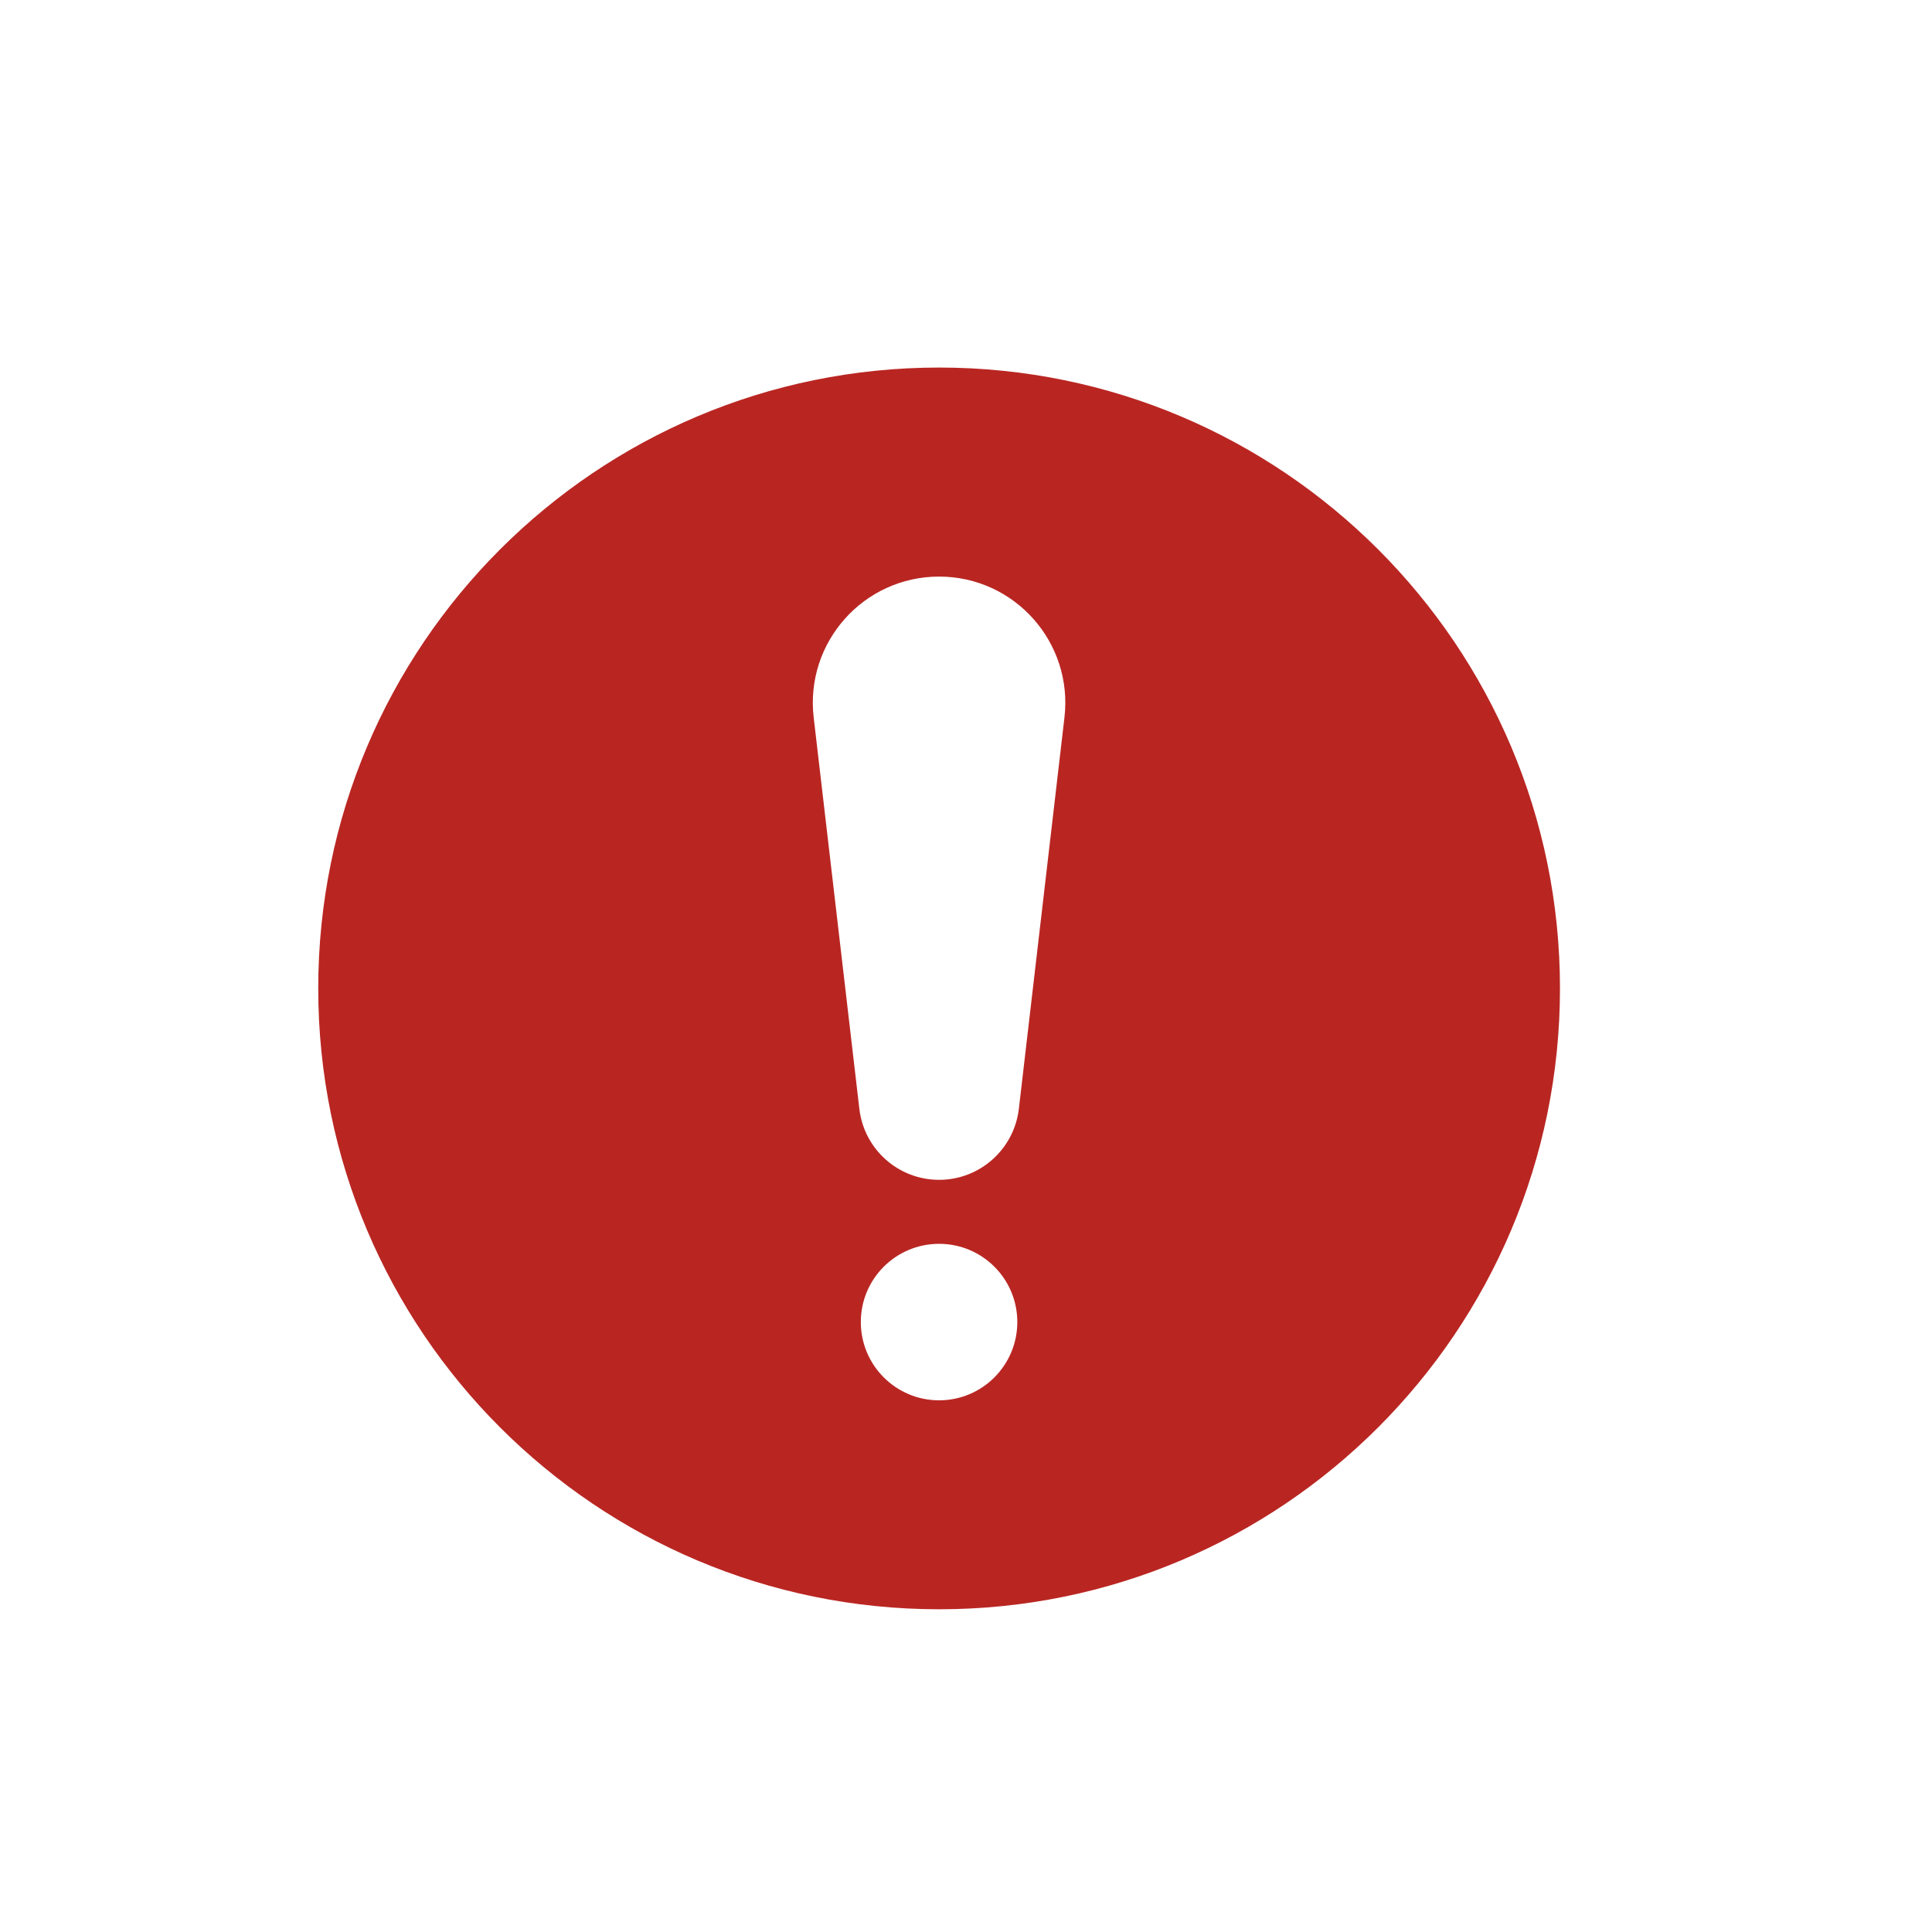 <svg width="25" height="25" viewBox="0 0 25 25" fill="none" xmlns="http://www.w3.org/2000/svg">
<path fill-rule="evenodd" clip-rule="evenodd" d="M12.152 20.824C16.589 20.824 20.186 17.227 20.186 12.79C20.186 8.353 16.589 4.756 12.152 4.756C7.715 4.756 4.118 8.353 4.118 12.79C4.118 17.227 7.715 20.824 12.152 20.824ZM12.152 7.461C11.174 7.461 10.416 8.313 10.529 9.284L11.12 14.348C11.181 14.872 11.624 15.267 12.152 15.267C12.679 15.267 13.122 14.872 13.184 14.348L13.774 9.284C13.887 8.313 13.129 7.461 12.152 7.461ZM12.152 18.12C12.711 18.12 13.164 17.666 13.164 17.107C13.164 16.548 12.711 16.095 12.152 16.095C11.592 16.095 11.139 16.548 11.139 17.107C11.139 17.666 11.592 18.12 12.152 18.12Z" fill="#B92622"/>
</svg>

